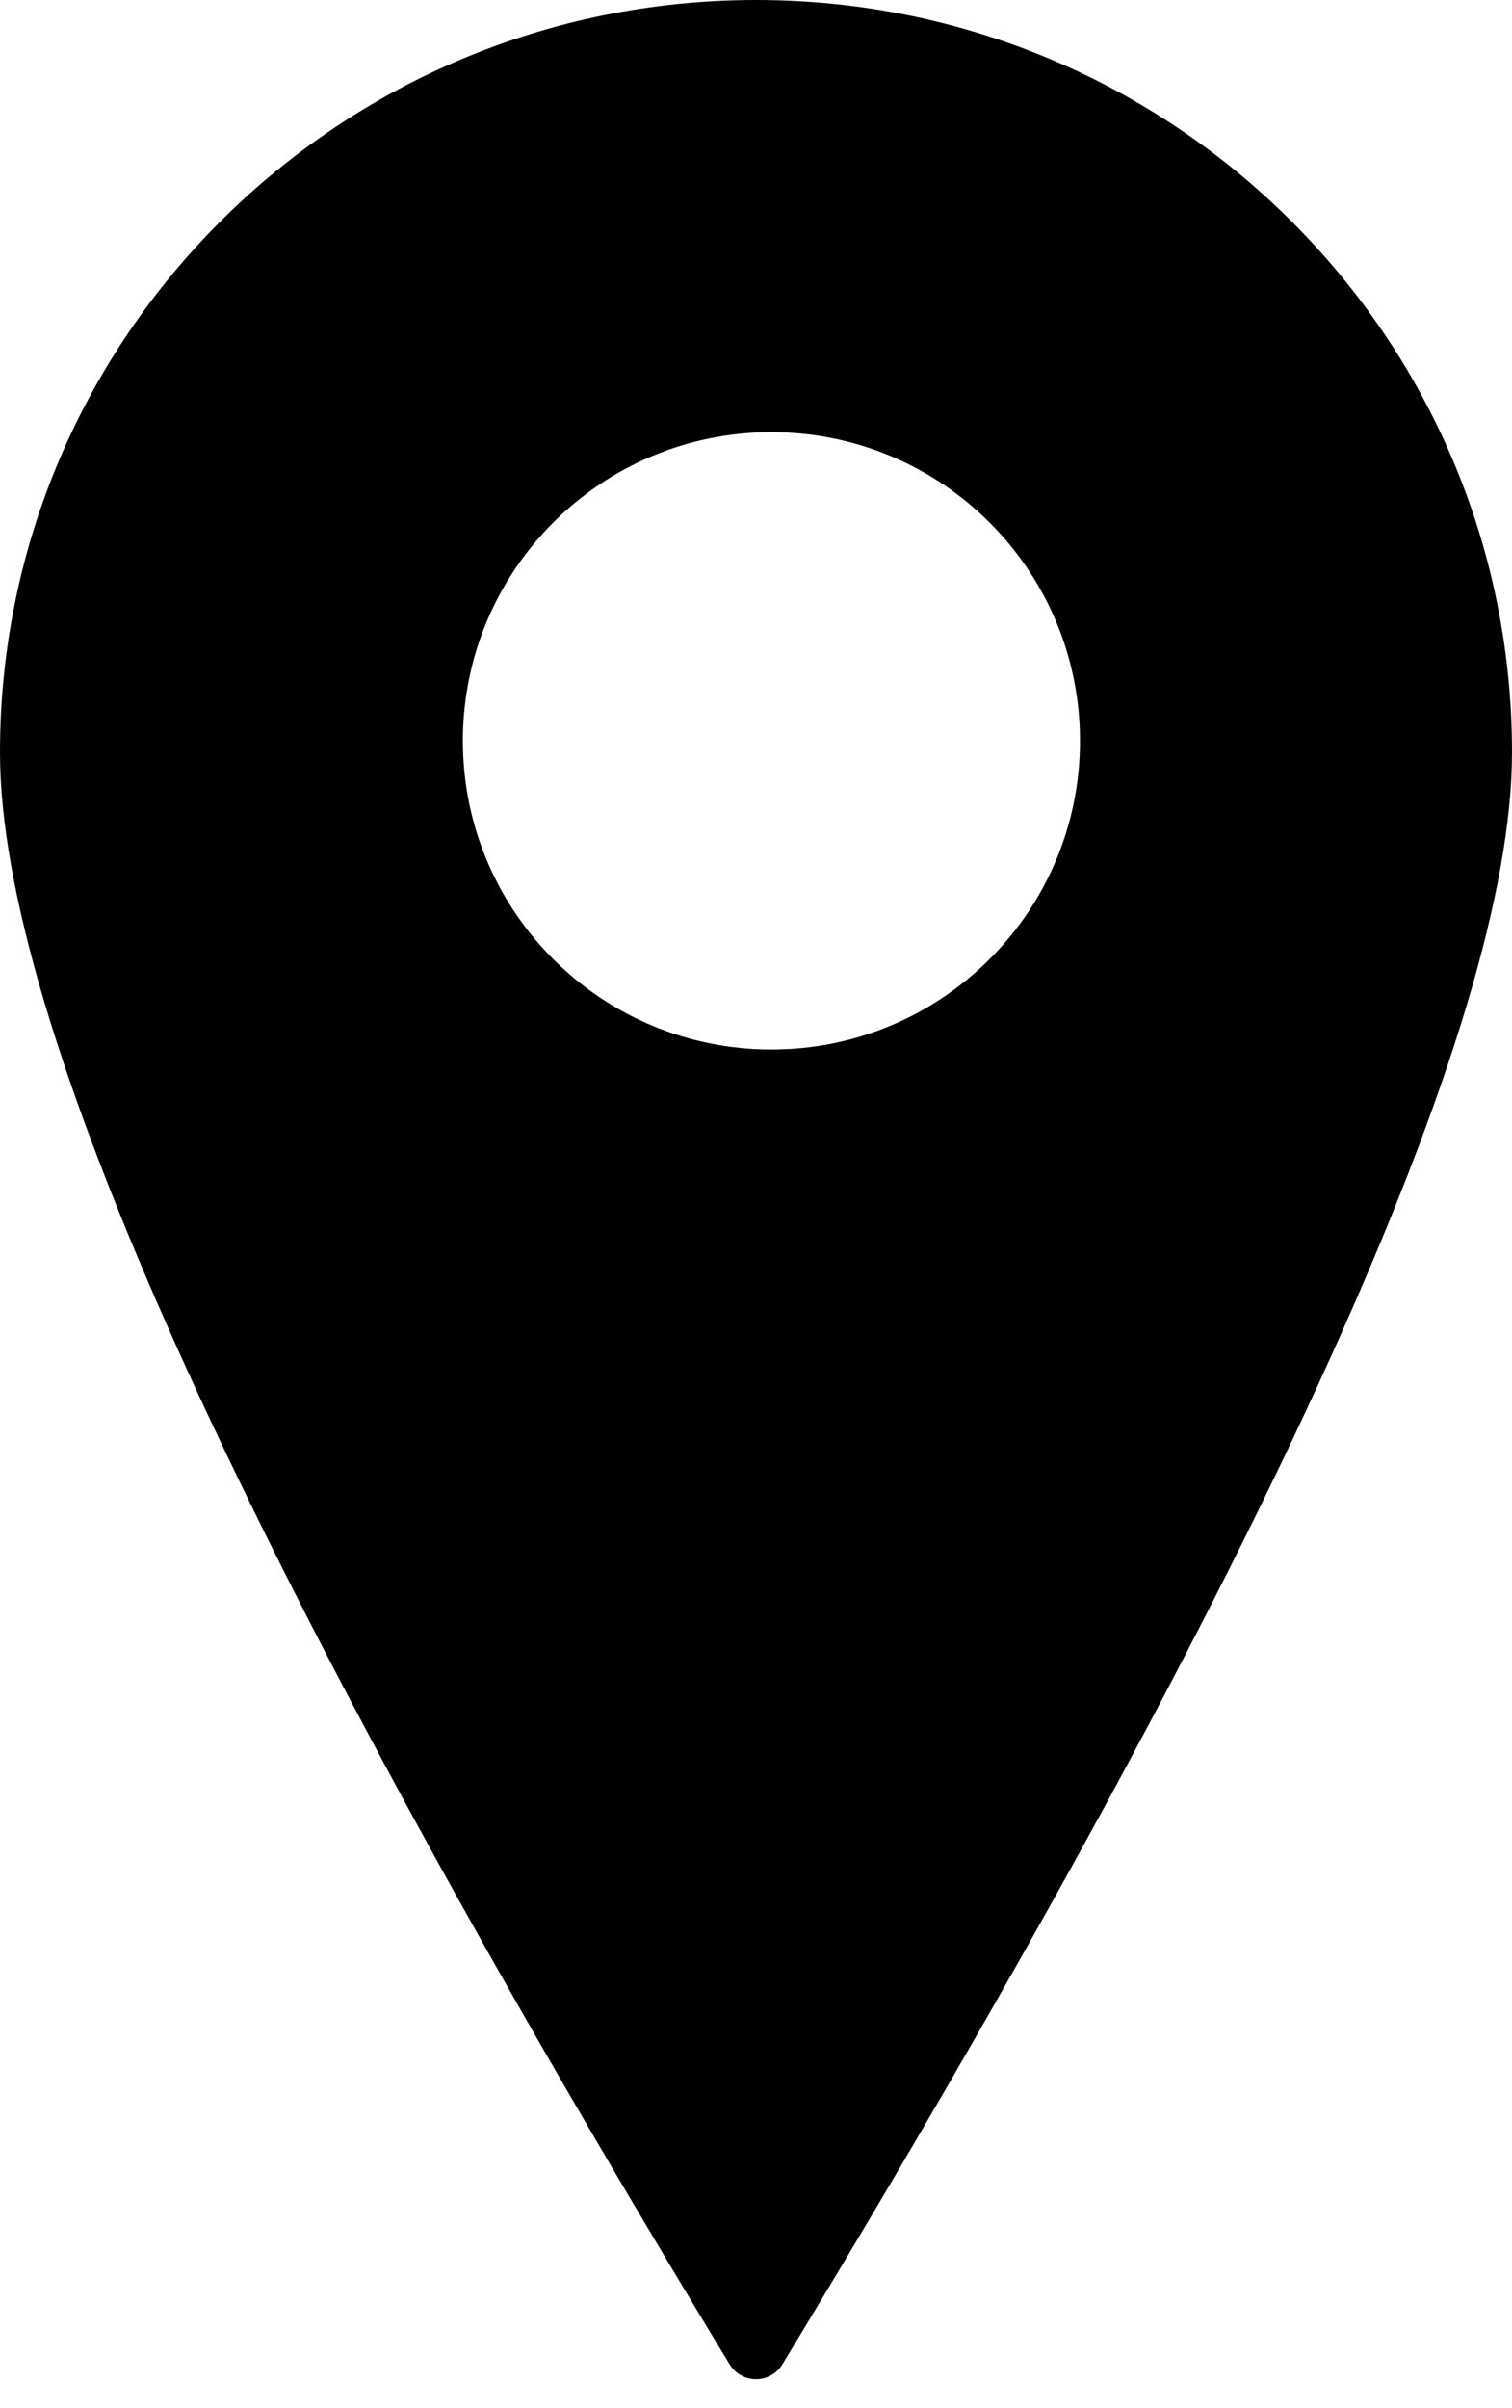<?xml version="1.0" encoding="UTF-8"?>
<svg width="49px" height="78px" viewBox="0 0 49 78" version="1.1" xmlns="http://www.w3.org/2000/svg" xmlns:xlink="http://www.w3.org/1999/xlink">
    <title>assets/graphics/location</title>
    <g id="Assets" stroke="none" stroke-width="1" fill="none" fill-rule="evenodd">
        <g id="assets/graphics/location" fill="#000000">
            <path d="M24.5,0 C38.031,0 49,10.913 49,24.375 C49,33.192 41.118,50.598 25.355,76.594 C25.272,76.732 25.156,76.847 25.018,76.931 C24.546,77.217 23.931,77.066 23.645,76.594 L23.645,76.594 L23.174,75.817 C7.725,50.251 0,33.103 0,24.375 C0,10.913 10.969,0 24.5,0 Z M25,14 C19.477,14 15,18.477 15,24 C15,29.523 19.477,34 25,34 C30.523,34 35,29.523 35,24 C35,18.477 30.523,14 25,14 Z" id="Combined-Shape"></path>
        </g>
    </g>
</svg>